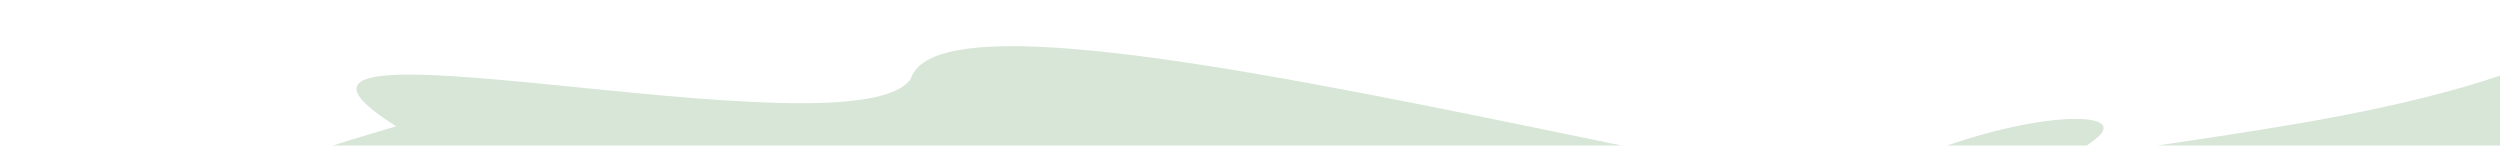 <svg width="1426" height="83" viewBox="0 0 1426 83" fill="none" xmlns="http://www.w3.org/2000/svg">
<path fill-rule="evenodd" clip-rule="evenodd" d="M961.5 225.5C989 78.82 1237.5 46.767 1195 79.544C1086.18 163.528 927.922 132.048 935.5 215C943.197 299.327 554.981 249.881 434.5 250C337.241 250.095 -345 240.5 226 72C108.138 -1.665 487 92 519.5 45C544.93 -36.11 1203.5 177 1266.5 120.5C1347.5 133.5 1162 149.5 1206 136.5C1450.5 196.5 1708.29 -36.85 1761.5 -37.5C1791.17 -37.861 1429.5 -68 1555.5 -37.5C1408.5 137.5 998.809 26.5 961.5 225.5Z" fill="#9CC29B" fill-opacity="0.4"/>
</svg>
